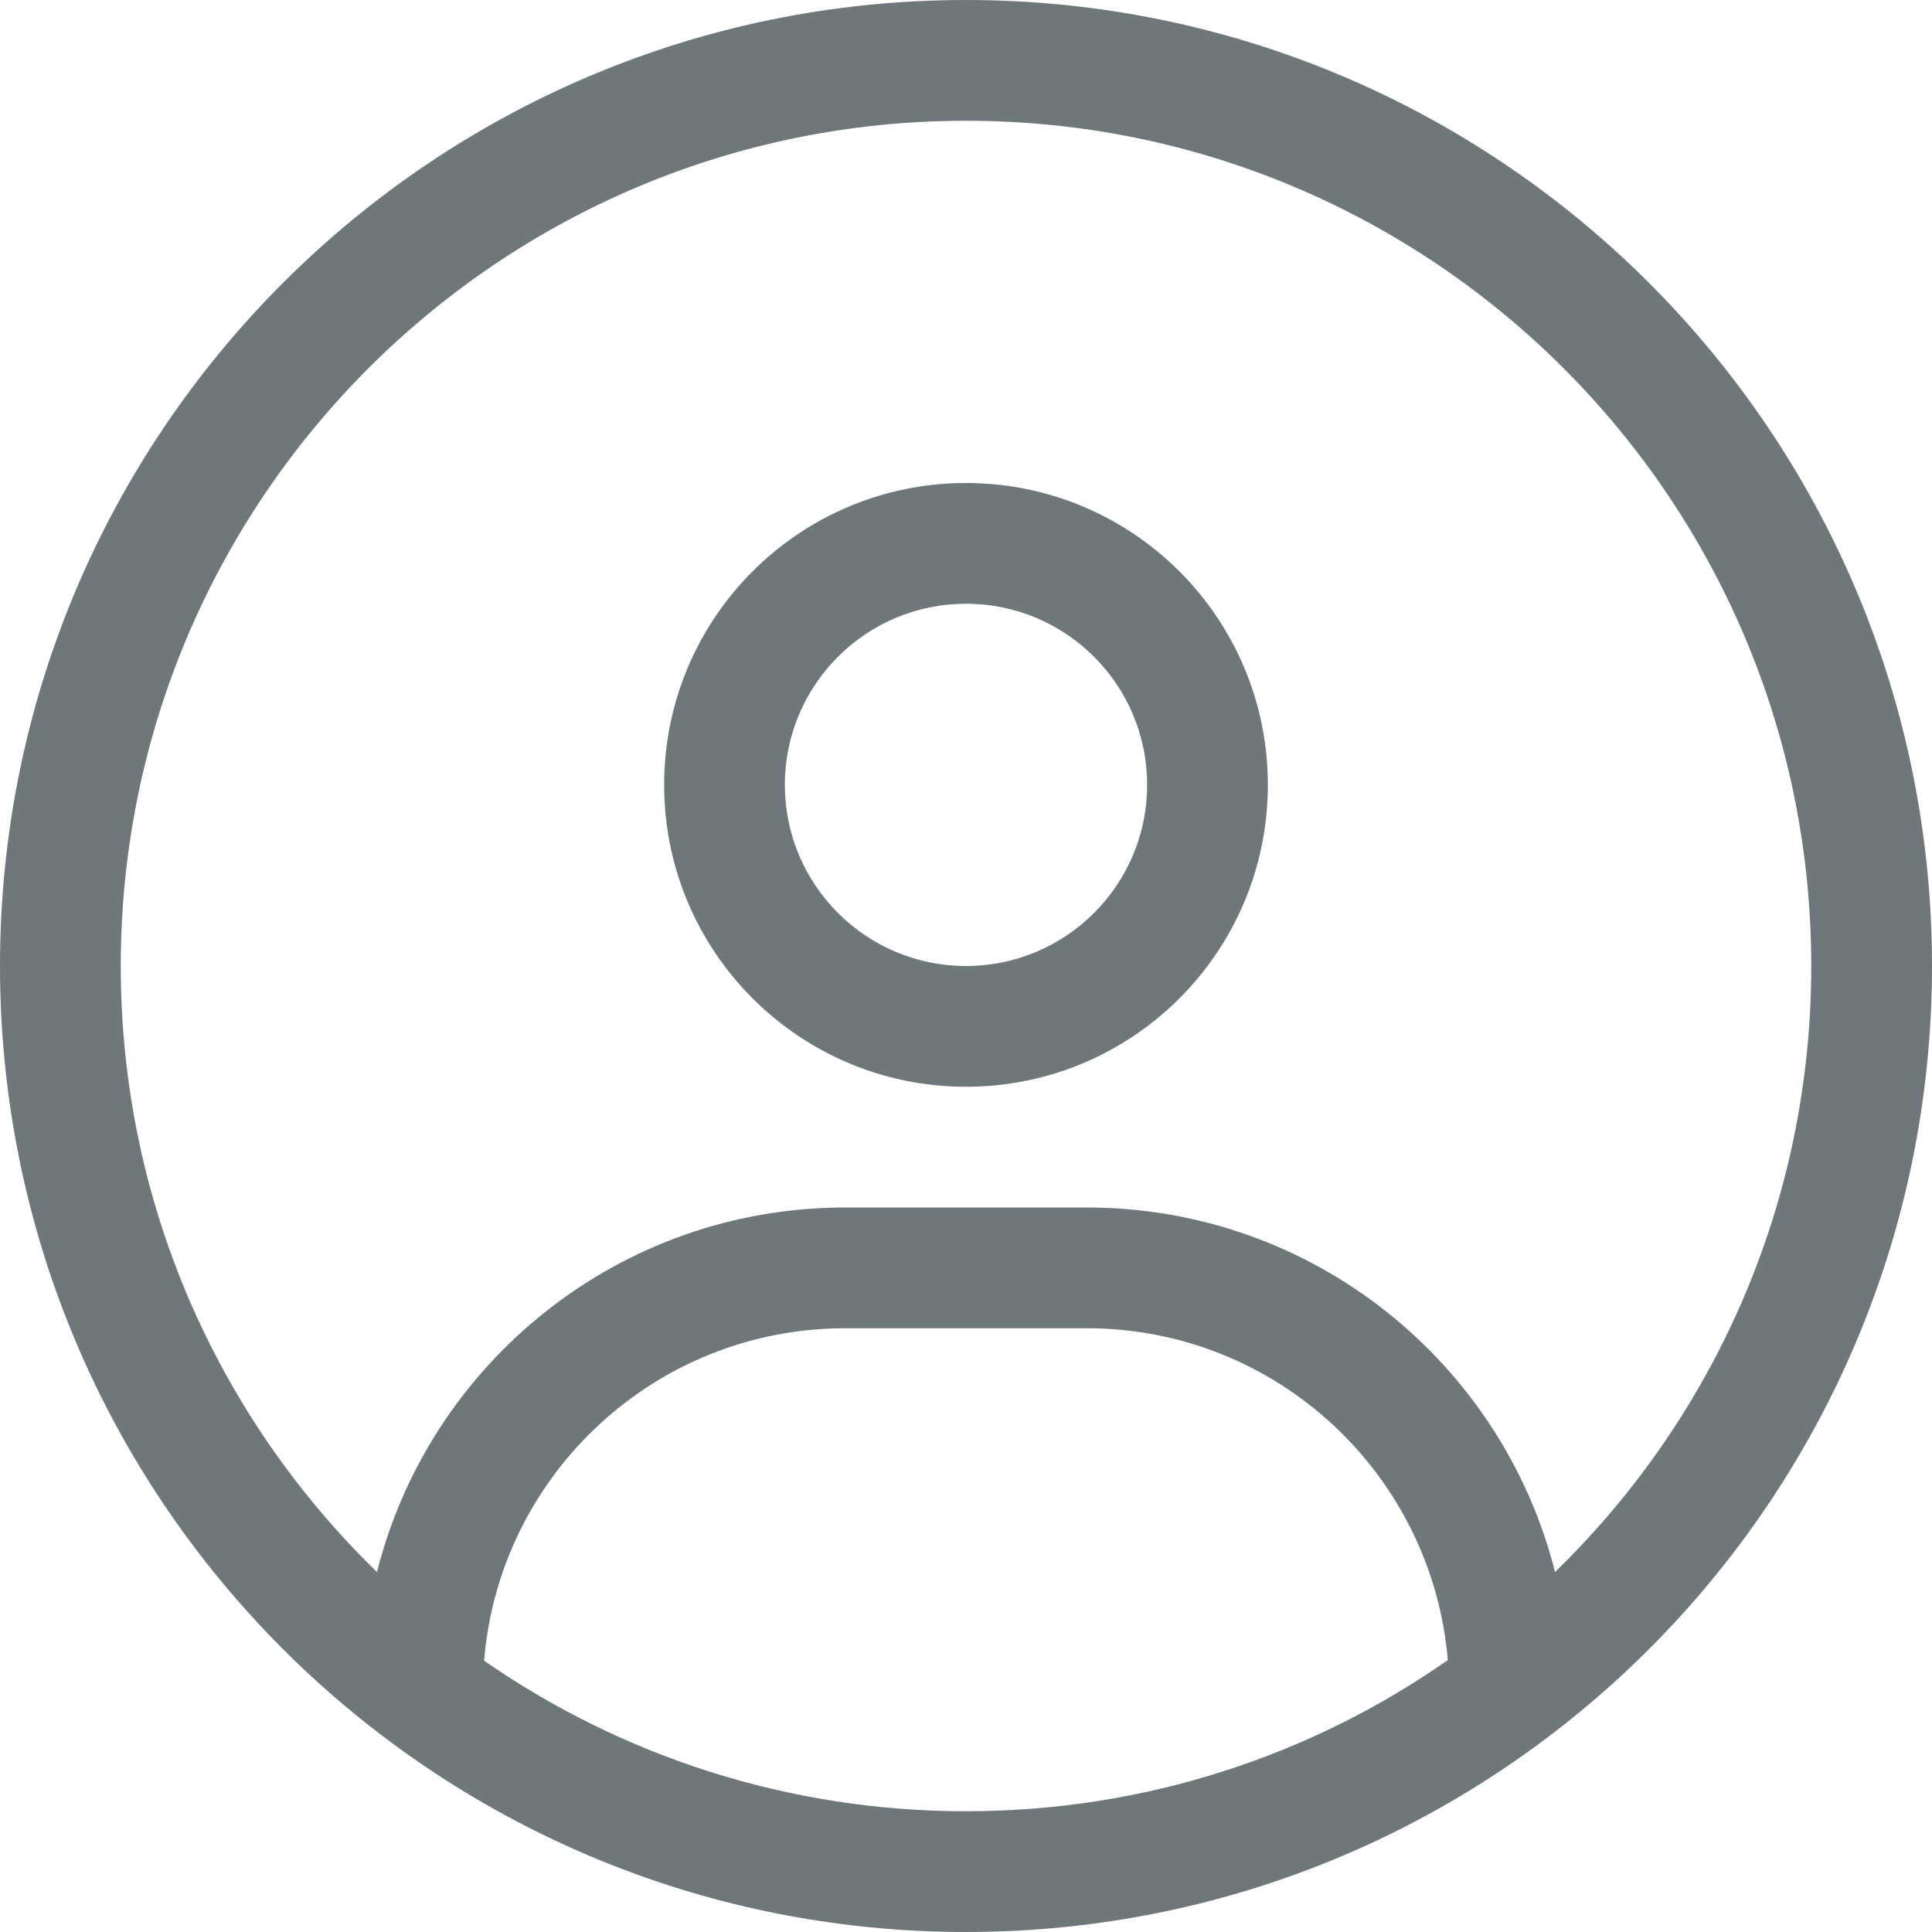 <?xml version="1.0" encoding="UTF-8"?>
<svg width="50px" height="50px" viewBox="0 0 50 50" version="1.1" xmlns="http://www.w3.org/2000/svg" xmlns:xlink="http://www.w3.org/1999/xlink">
    <title>accout </title>
    <g id="Publisher-Control-Tower" stroke="none" stroke-width="1" fill="none" fill-rule="evenodd">
        <g id="products" transform="translate(-40, -813)" fill="#6E7779" fill-rule="nonzero">
            <path d="M80.244,853.684 C78.877,848.264 73.975,844.25 68.125,844.25 L61.875,844.25 C56.025,844.25 51.123,848.264 49.756,853.684 C45.664,849.709 43.125,844.152 43.125,838 C43.125,825.92 52.92,816.125 65,816.125 C77.08,816.125 86.875,825.92 86.875,838 C86.875,844.152 84.336,849.709 80.244,853.684 Z M77.461,855.969 C73.936,858.43 69.639,859.875 65,859.875 C60.361,859.875 56.064,858.43 52.529,855.979 C52.92,851.164 56.953,847.375 61.875,847.375 L68.125,847.375 C73.047,847.375 77.07,851.164 77.471,855.979 L77.461,855.969 Z M65,863 C78.807,863 90,851.807 90,838 C90,824.193 78.807,813 65,813 C51.193,813 40,824.193 40,838 C40,851.807 51.193,863 65,863 Z M65,838 C62.411,838 60.312,835.901 60.312,833.312 C60.312,830.724 62.411,828.625 65,828.625 C67.589,828.625 69.688,830.724 69.688,833.312 C69.688,835.901 67.589,838 65,838 Z M57.188,833.312 C57.188,837.627 60.685,841.125 65,841.125 C69.315,841.125 72.812,837.627 72.812,833.312 C72.812,828.998 69.315,825.5 65,825.5 C60.685,825.5 57.188,828.998 57.188,833.312 Z" id="accout-"></path>
        </g>
    </g>
</svg>